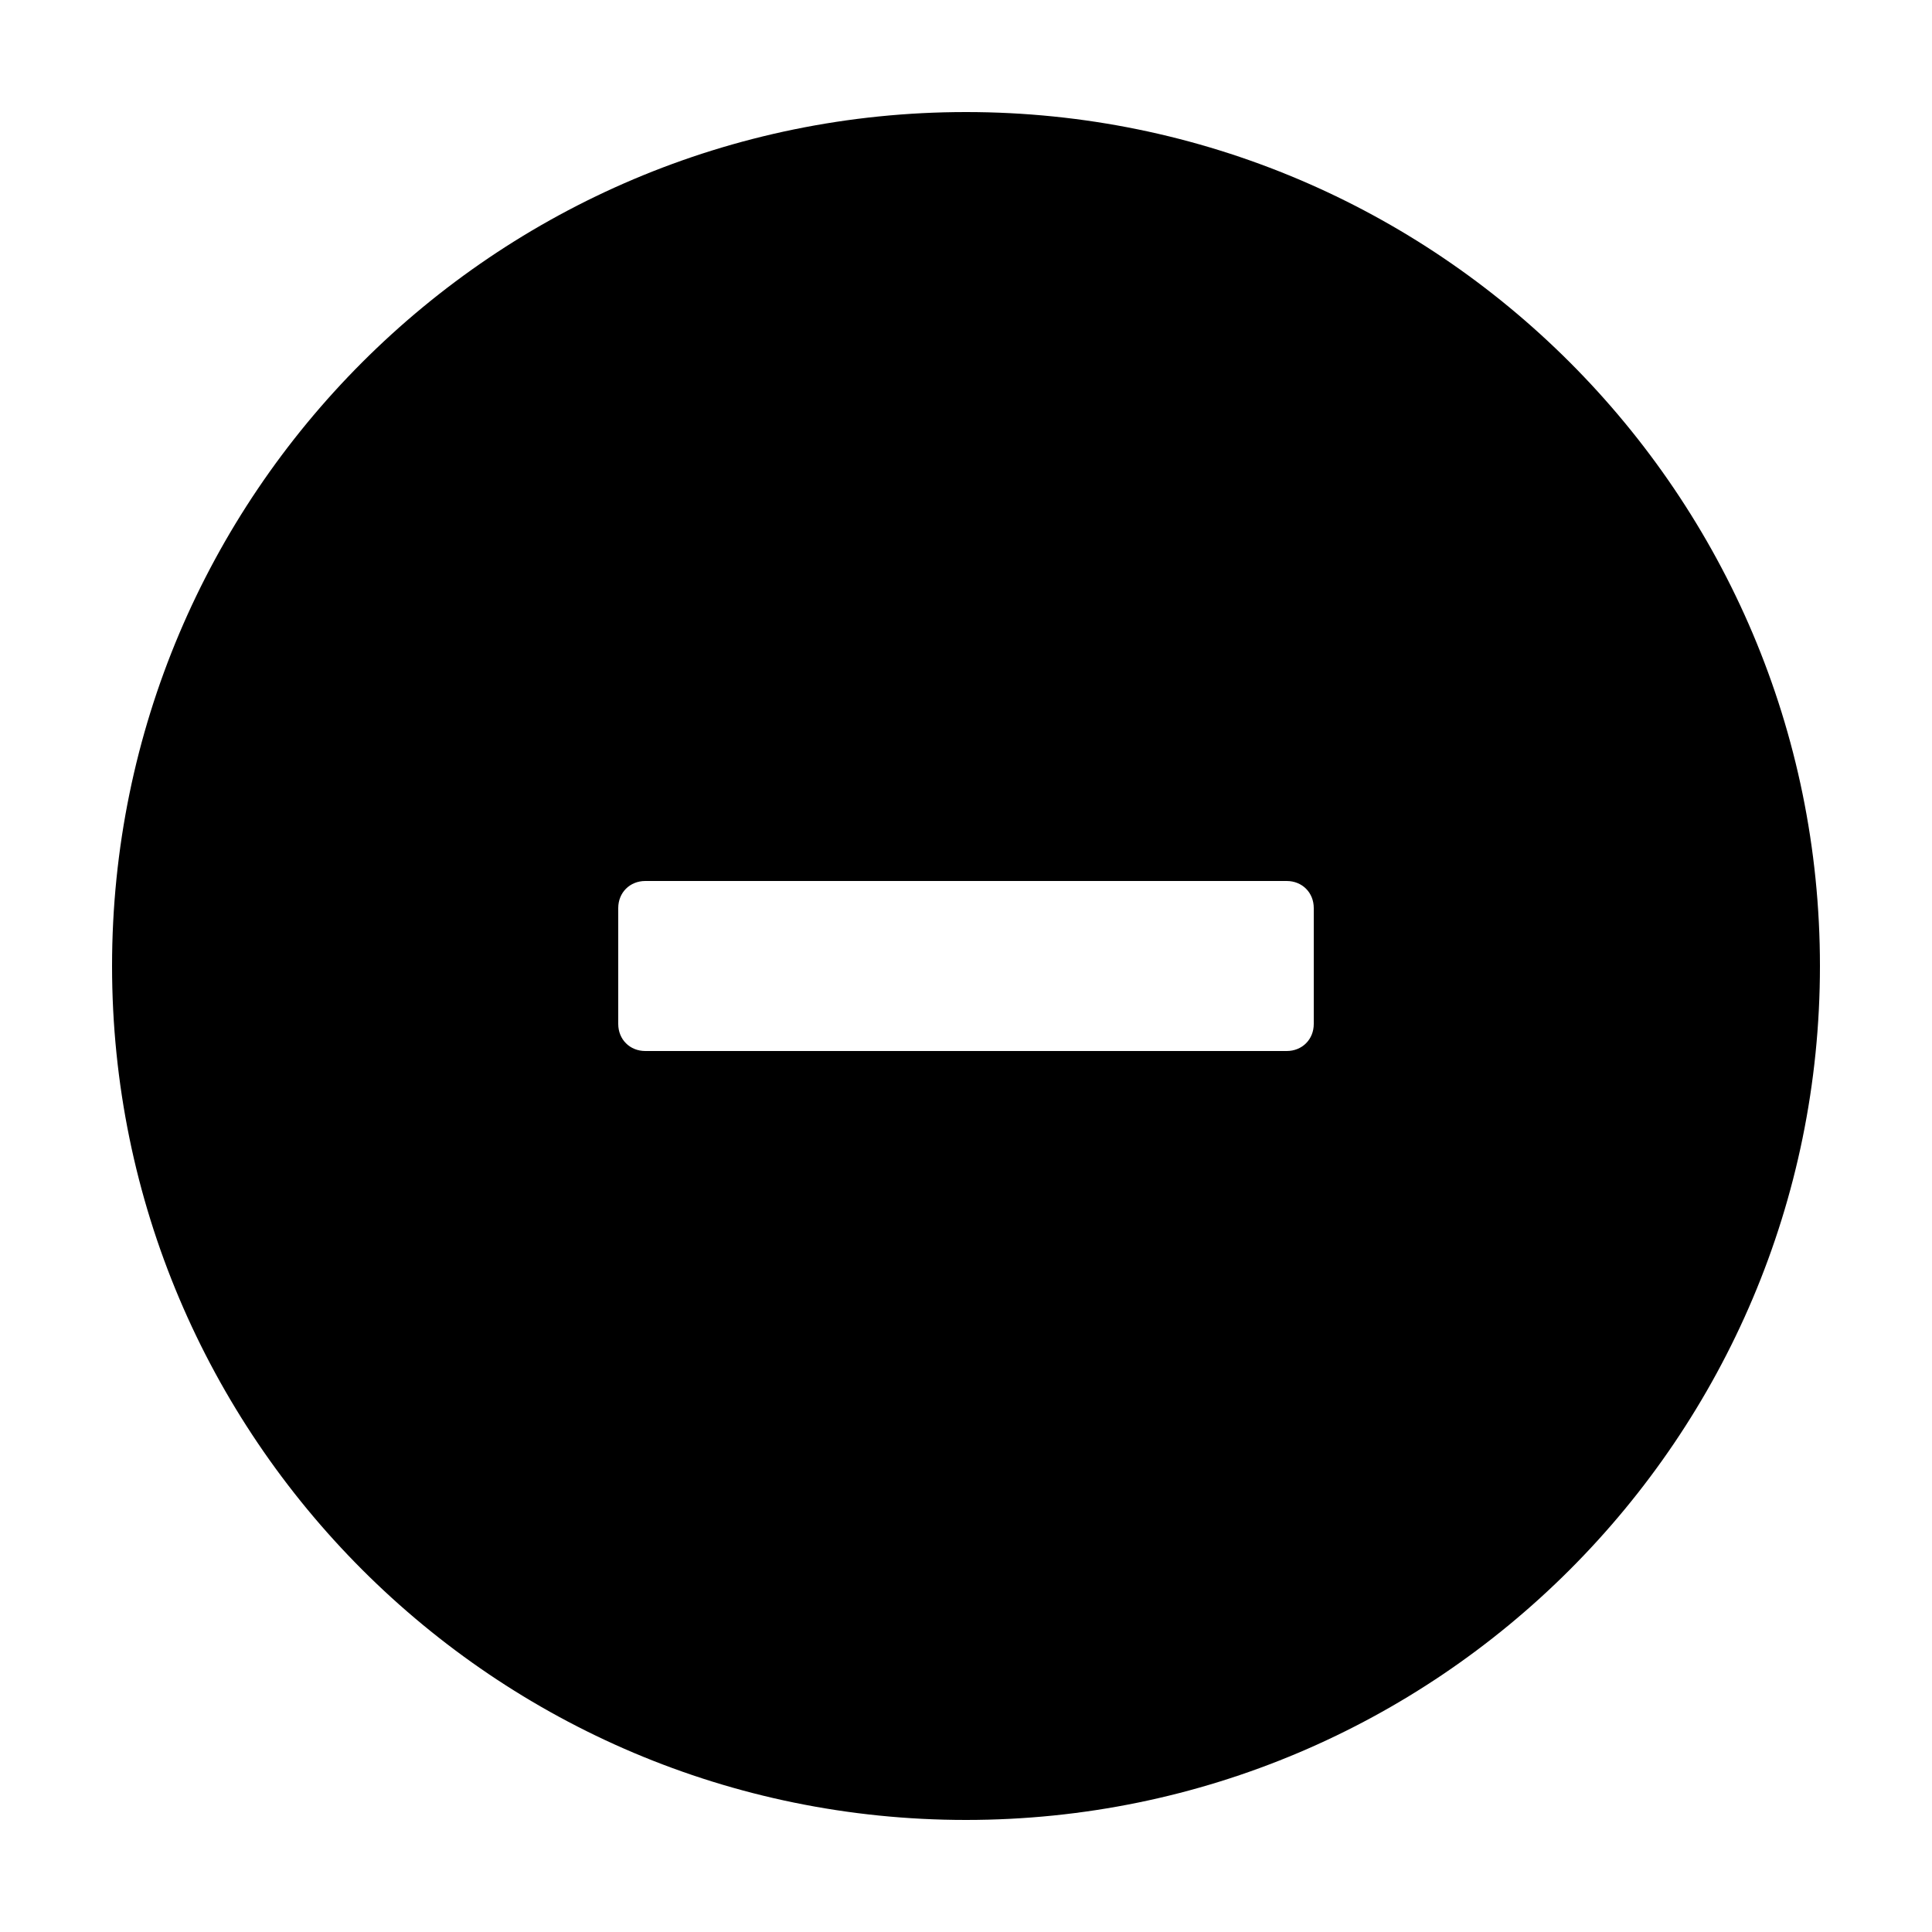 <?xml version="1.0" encoding="utf-8"?>
<!-- Generator: Adobe Illustrator 26.0.2, SVG Export Plug-In . SVG Version: 6.00 Build 0)  -->
<svg version="1.1" id="Ebene_1" xmlns="http://www.w3.org/2000/svg" xmlns:xlink="http://www.w3.org/1999/xlink" x="0px" y="0px"
	 viewBox="0 0 50 50" style="enable-background:new 0 0 50 50;" xml:space="preserve">
<path d="M25,2.9C12.8,2.9,2.9,12.8,2.9,25S12.8,47.1,25,47.1S47.1,37.2,47.1,25S37.2,2.9,25,2.9z M34,26.5c0,0.4-0.3,0.7-0.7,0.7
	H16.7c-0.4,0-0.7-0.3-0.7-0.7v-3c0-0.4,0.3-0.7,0.7-0.7h16.6c0.4,0,0.7,0.3,0.7,0.7V26.5z"/>
</svg>
